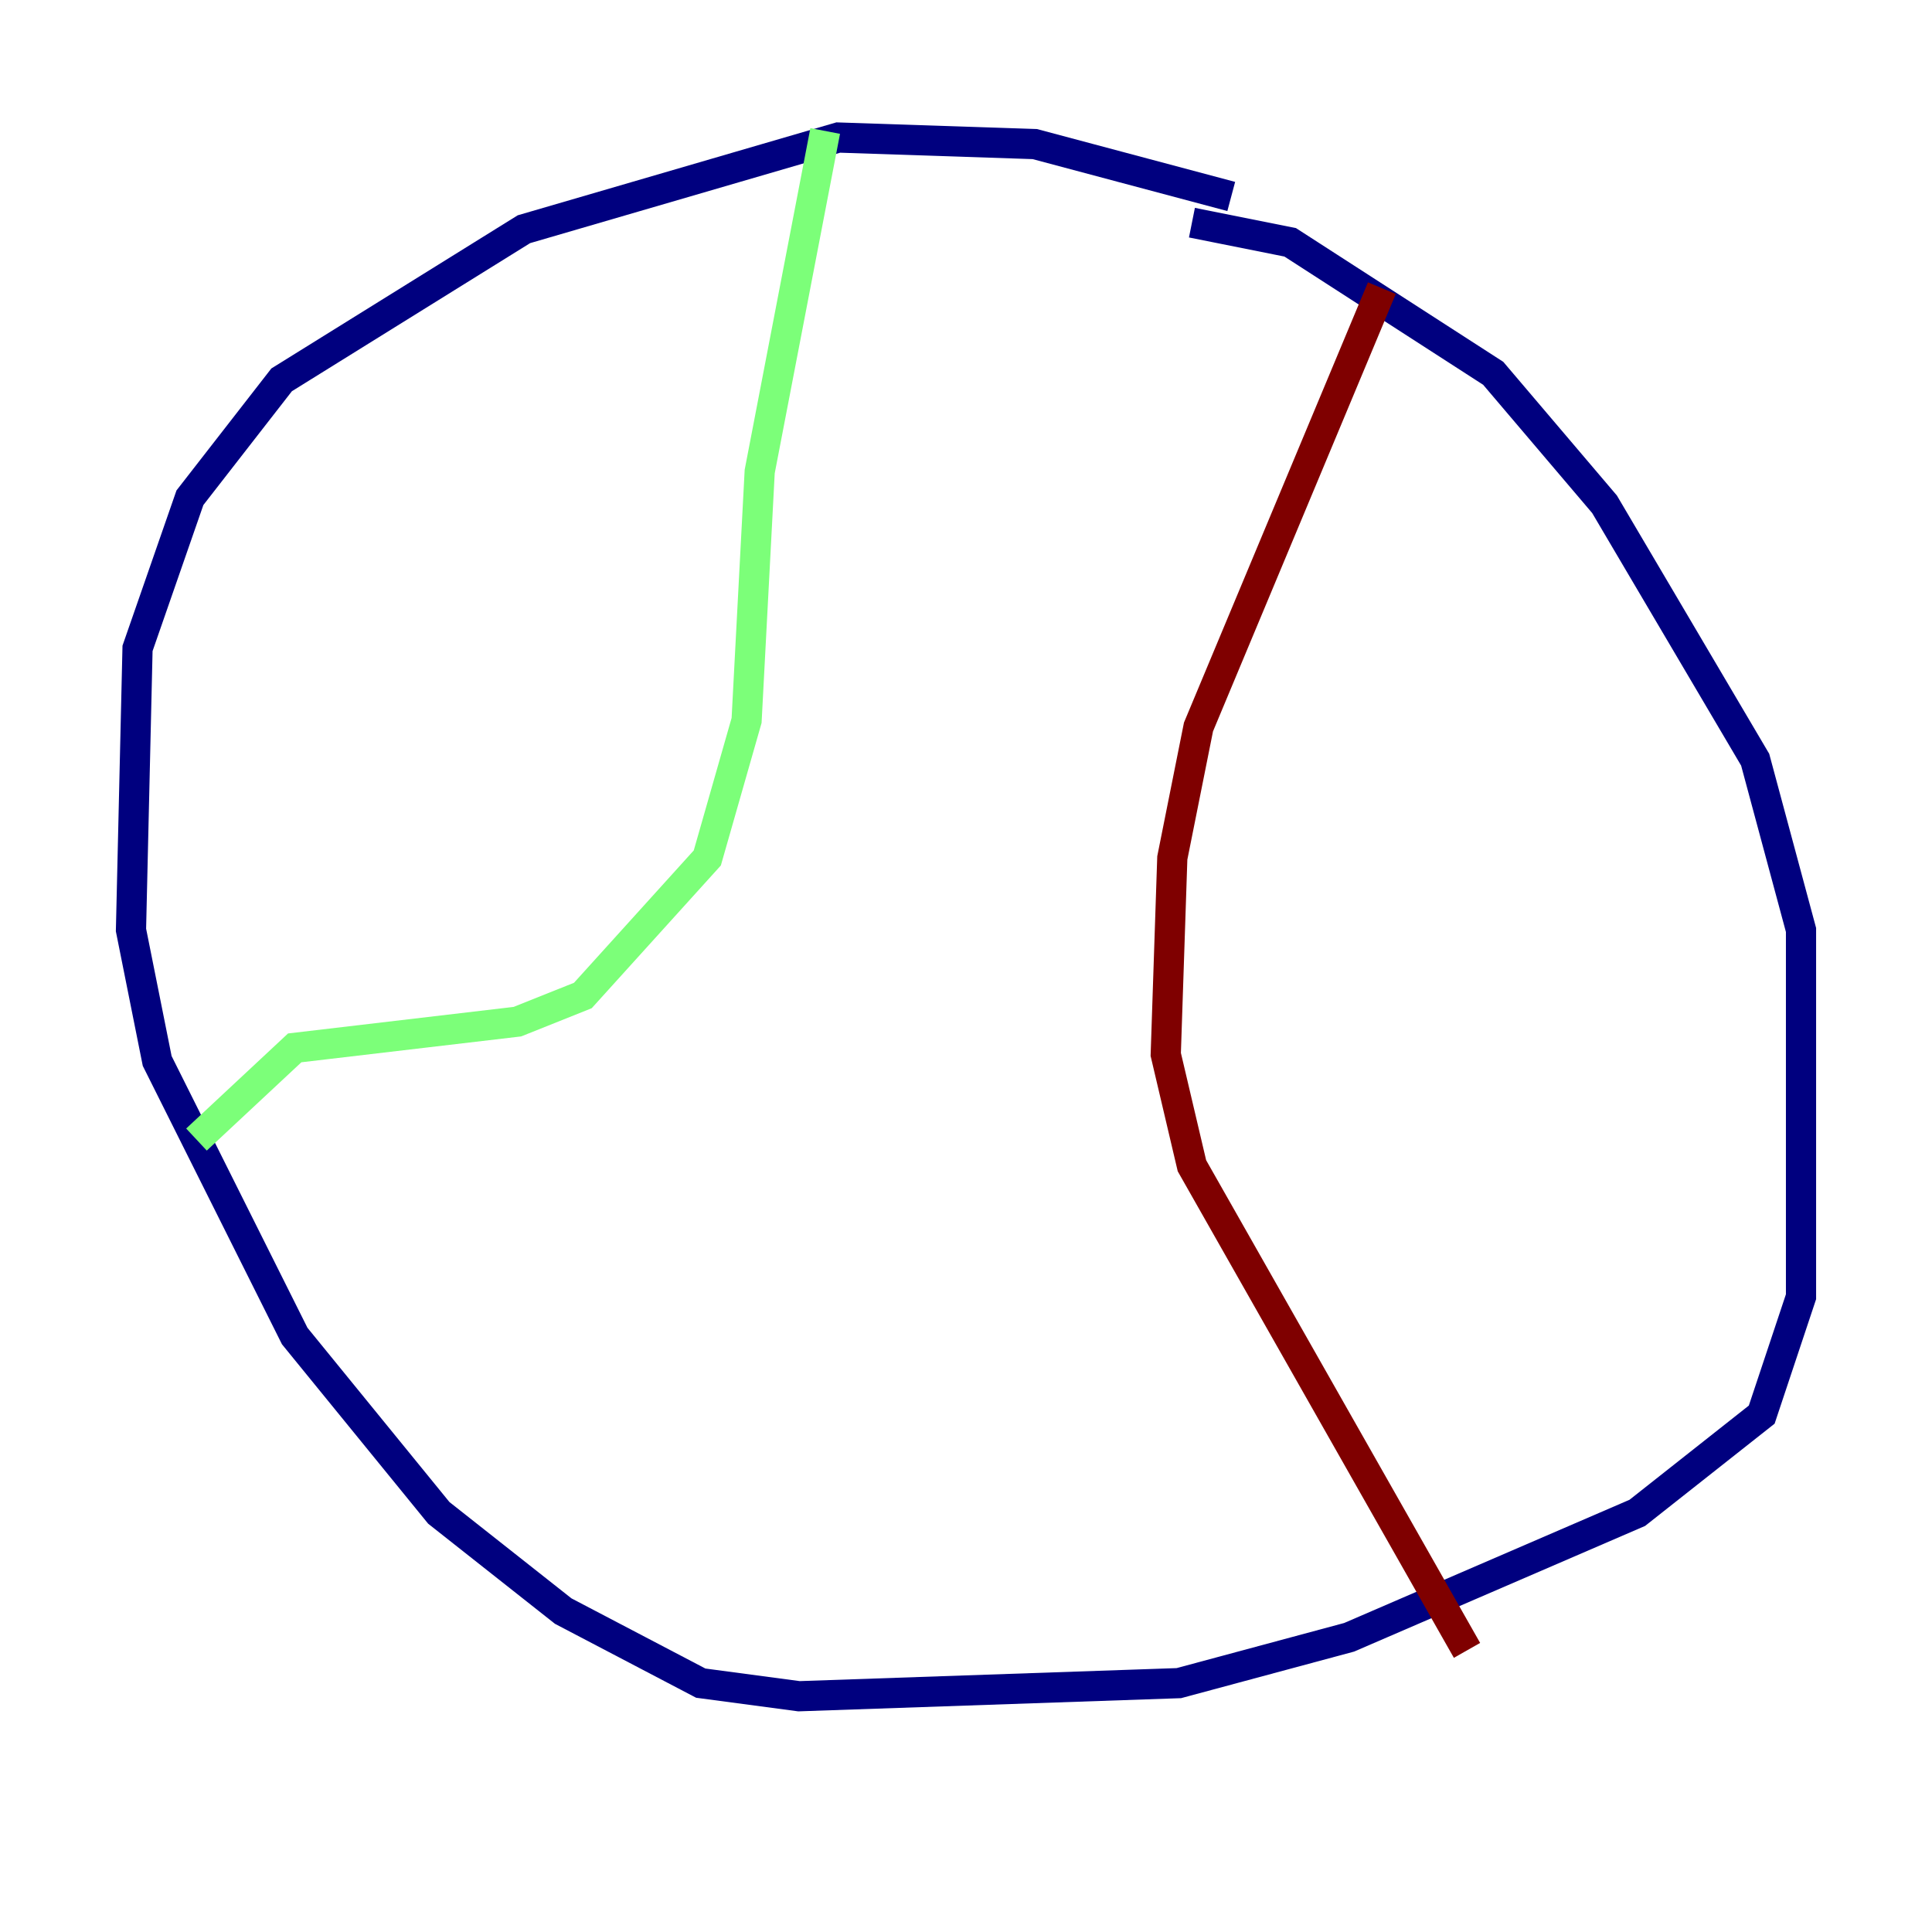 <?xml version="1.0" encoding="utf-8" ?>
<svg baseProfile="tiny" height="128" version="1.2" viewBox="0,0,128,128" width="128" xmlns="http://www.w3.org/2000/svg" xmlns:ev="http://www.w3.org/2001/xml-events" xmlns:xlink="http://www.w3.org/1999/xlink"><defs /><polyline fill="none" points="81.573,13.017 68.556,9.546 55.539,9.112 34.712,15.186 18.658,25.166 12.583,32.976 9.112,42.956 8.678,61.614 10.414,70.291 19.525,88.515 29.071,100.231 37.315,106.739 46.427,111.512 52.936,112.38 78.102,111.512 89.383,108.475 108.475,100.231 116.719,93.722 119.322,85.912 119.322,61.614 116.285,50.332 106.305,33.41 98.929,24.732 85.478,16.054 78.969,14.752" stroke="#00007f" stroke-width="2" /><polyline fill="none" points="54.671,8.678 50.332,31.241 49.464,47.729 46.861,56.841 38.617,65.953 34.278,67.688 19.525,69.424 13.017,75.498" stroke="#7cff79" stroke-width="2" /><polyline fill="none" points="91.552,19.091 79.403,48.163 77.668,56.841 77.234,69.858 78.969,77.234 97.193,109.342" stroke="#7f0000" stroke-width="2" /></svg>